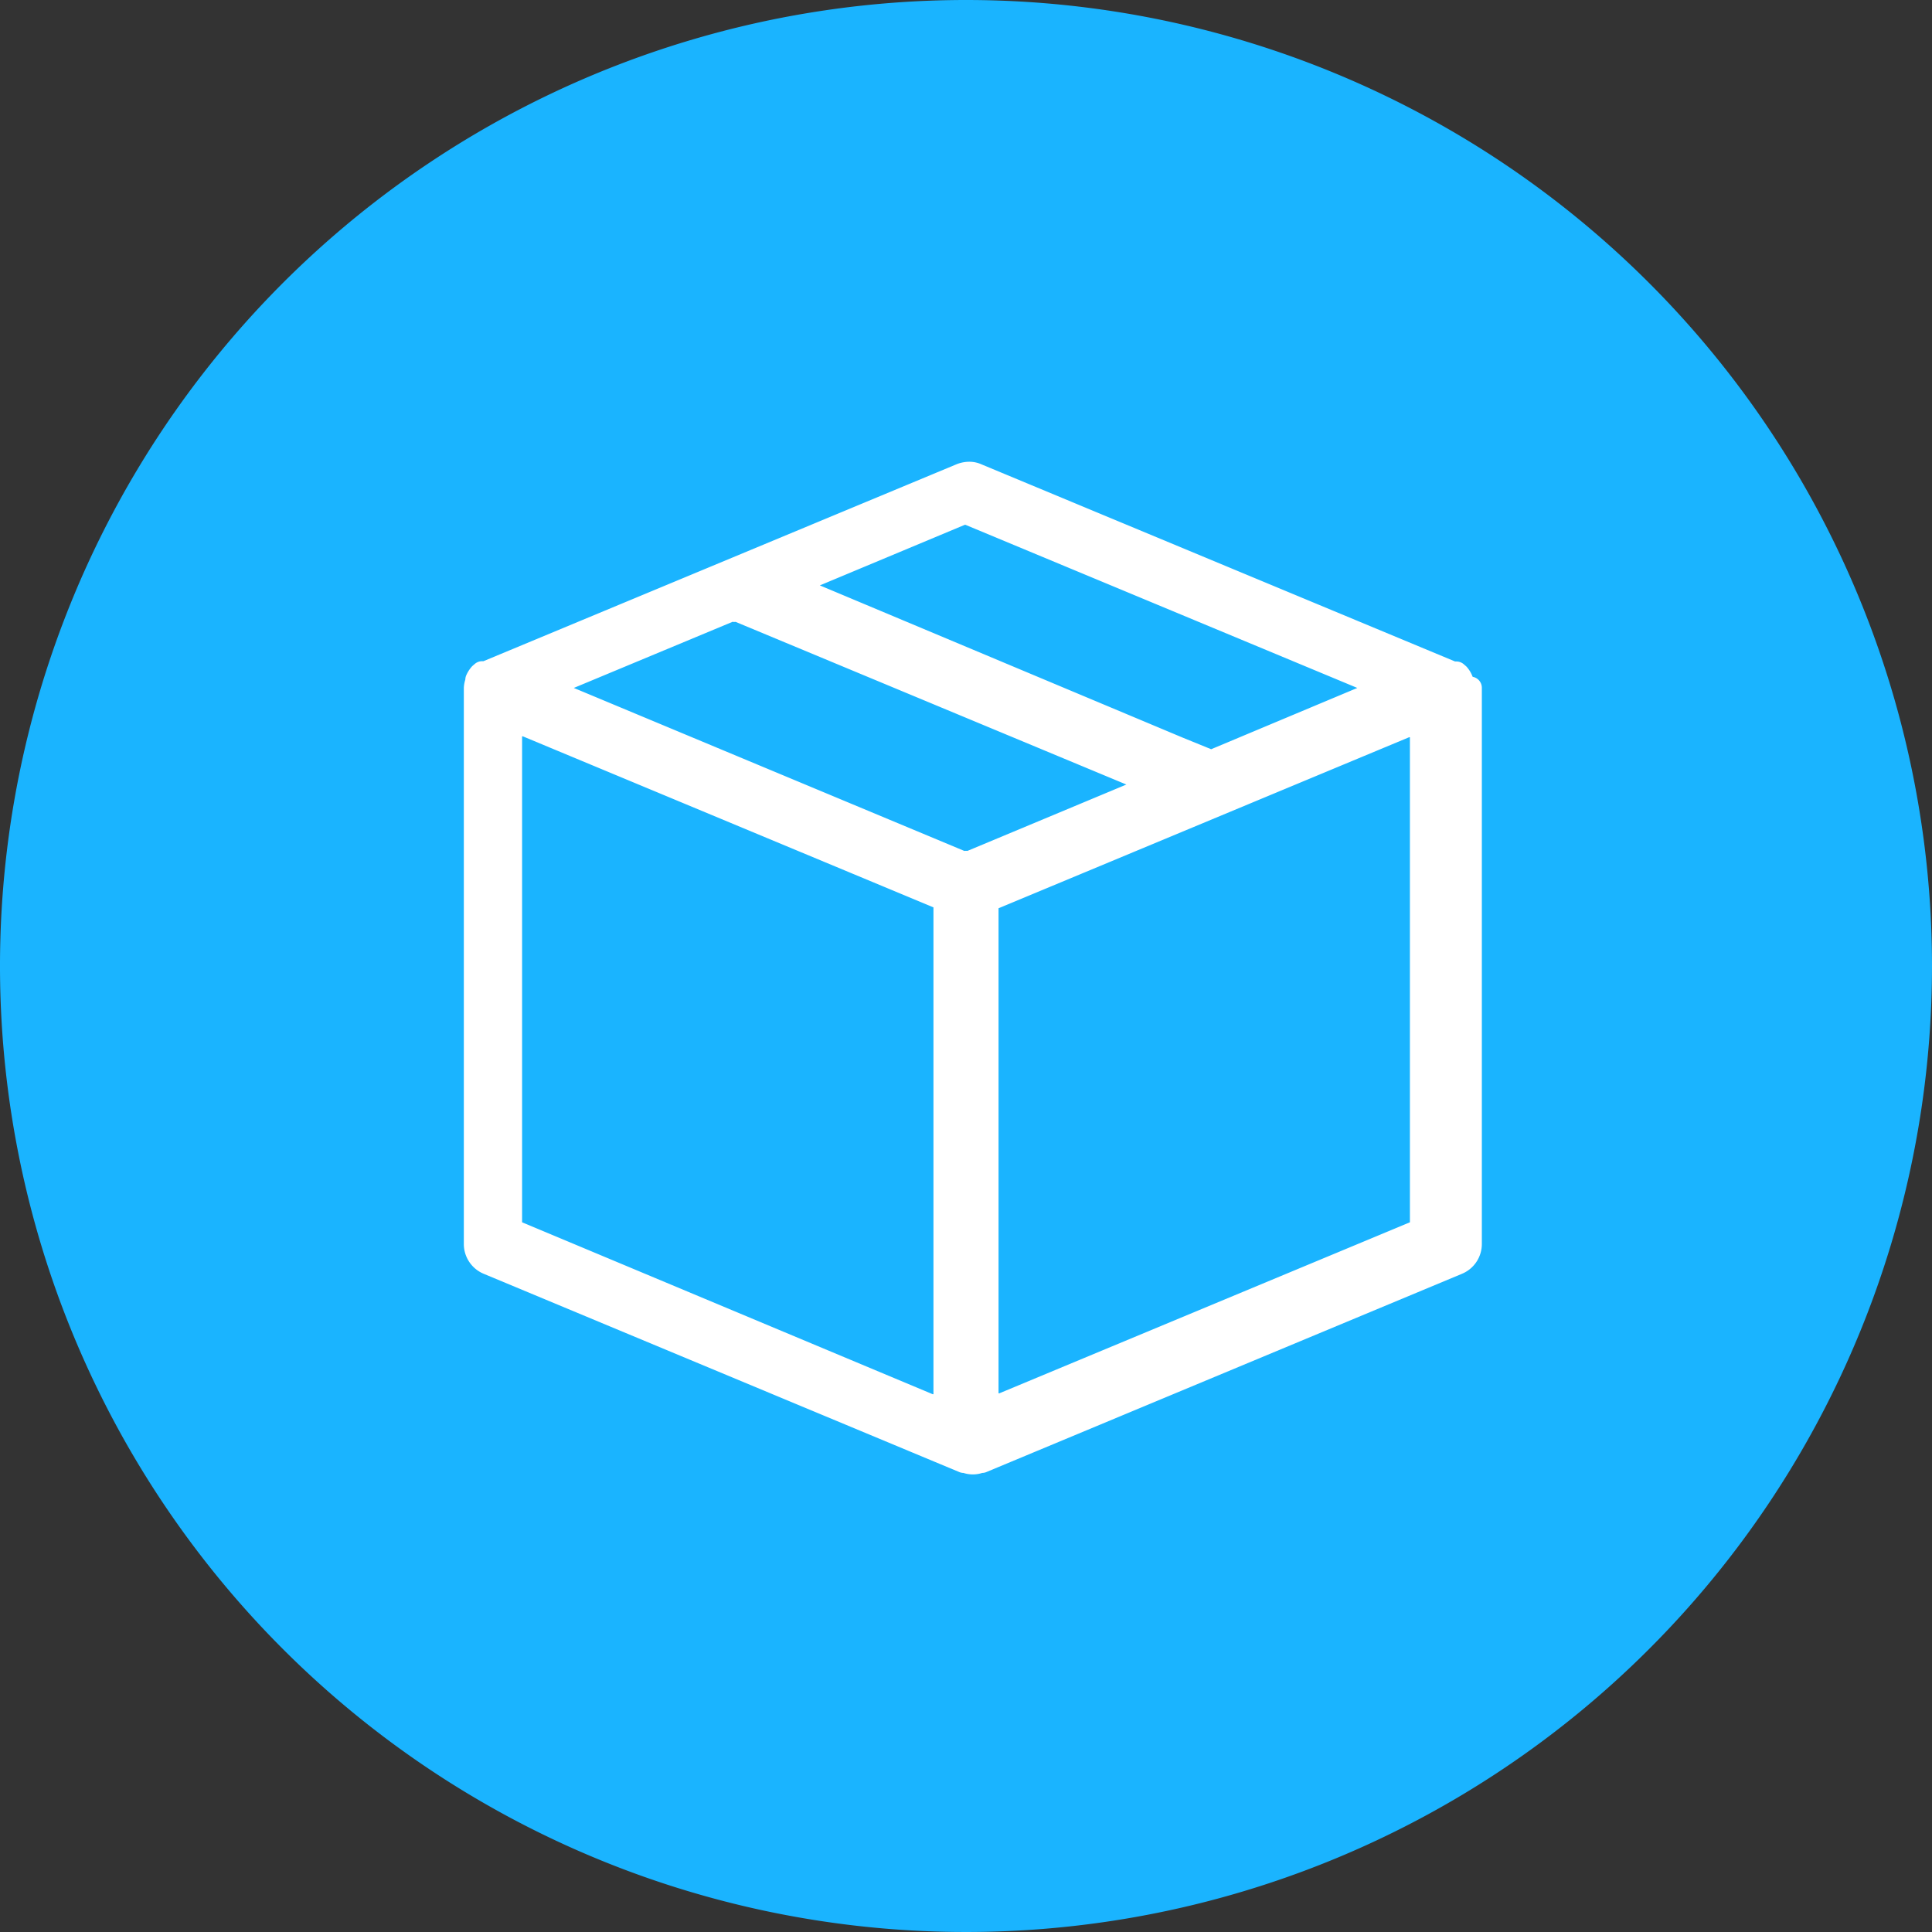 <svg xmlns="http://www.w3.org/2000/svg" viewBox="0 0 65 65"><rect x="0" y="0" width="65" height="65" fill="#333333" stroke="none"/><defs><style>.cls-1{fill:#1ab4ff;}.cls-2{fill:#fff;stroke:#fff;stroke-linejoin:round;stroke-width:0.75px;}</style></defs><title>Icon_BlueFill_CPG</title><g id="Layer_2" data-name="Layer 2"><g id="Layer_1-2" data-name="Layer 1"><circle class="cls-1" cx="32.5" cy="32.5" r="31.5"/><path class="cls-1" d="M32.5,2A30.5,30.5,0,1,1,2,32.5,30.53,30.53,0,0,1,32.5,2m0-2A32.5,32.5,0,1,0,65,32.5,32.5,32.5,0,0,0,32.5,0Z"/><path class="cls-2" d="M49.25,23.14a.69.69,0,0,0-.06-.25v0a.67.67,0,0,0-.12-.2l0,0,0,0-.07-.06-.06,0,0,0-.06,0-16-6.66a.63.63,0,0,0-.27-.06.81.81,0,0,0-.27.05h0l-16,6.66-.06,0,0,0-.06,0-.07.06,0,0,0,0a.76.76,0,0,0-.12.19.42.42,0,0,0,0,.06.68.68,0,0,0-.05.22V41.85a.71.71,0,0,0,.44.66l16,6.67.06,0a.65.65,0,0,0,.5,0l.06,0,16-6.67a.71.71,0,0,0,.44-.66V23.14ZM27.34,19.39l5-2.09a.3.3,0,0,1,.26,0l13.26,5.52a.36.36,0,0,1,.21.33.34.34,0,0,1-.21.32L40.78,25.6h-.06l-1.08-.44L27.34,20a.34.34,0,0,1-.21-.32A.36.36,0,0,1,27.34,19.39Zm4.44,27.54a.35.35,0,0,1-.15.29.36.36,0,0,1-.2.06.31.31,0,0,1-.13,0L17.4,41.46a.34.34,0,0,1-.21-.32V24.75a.33.33,0,0,1,.15-.29.36.36,0,0,1,.2-.06.31.31,0,0,1,.13,0l13.9,5.79a.34.34,0,0,1,.21.32ZM32.63,29a.28.28,0,0,1-.13,0,.35.35,0,0,1-.14,0L19.11,23.47a.34.34,0,0,1-.21-.32.36.36,0,0,1,.21-.33l5.45-2.27a.34.34,0,0,1,.14,0,.3.3,0,0,1,.13,0l13.26,5.52a.36.36,0,0,1,.21.33.34.34,0,0,1-.21.32ZM47.81,41.14a.34.34,0,0,1-.21.32L33.7,47.25a.31.31,0,0,1-.13,0,.36.36,0,0,1-.2-.06.35.35,0,0,1-.15-.29V30.54a.34.34,0,0,1,.21-.32l13.9-5.79a.31.31,0,0,1,.13,0,.36.36,0,0,1,.2.06.33.33,0,0,1,.15.29Z"/><polygon class="cls-2" points="32.23 15.8 32.23 15.8 32.23 15.8 32.23 15.8"/></g></g></svg>